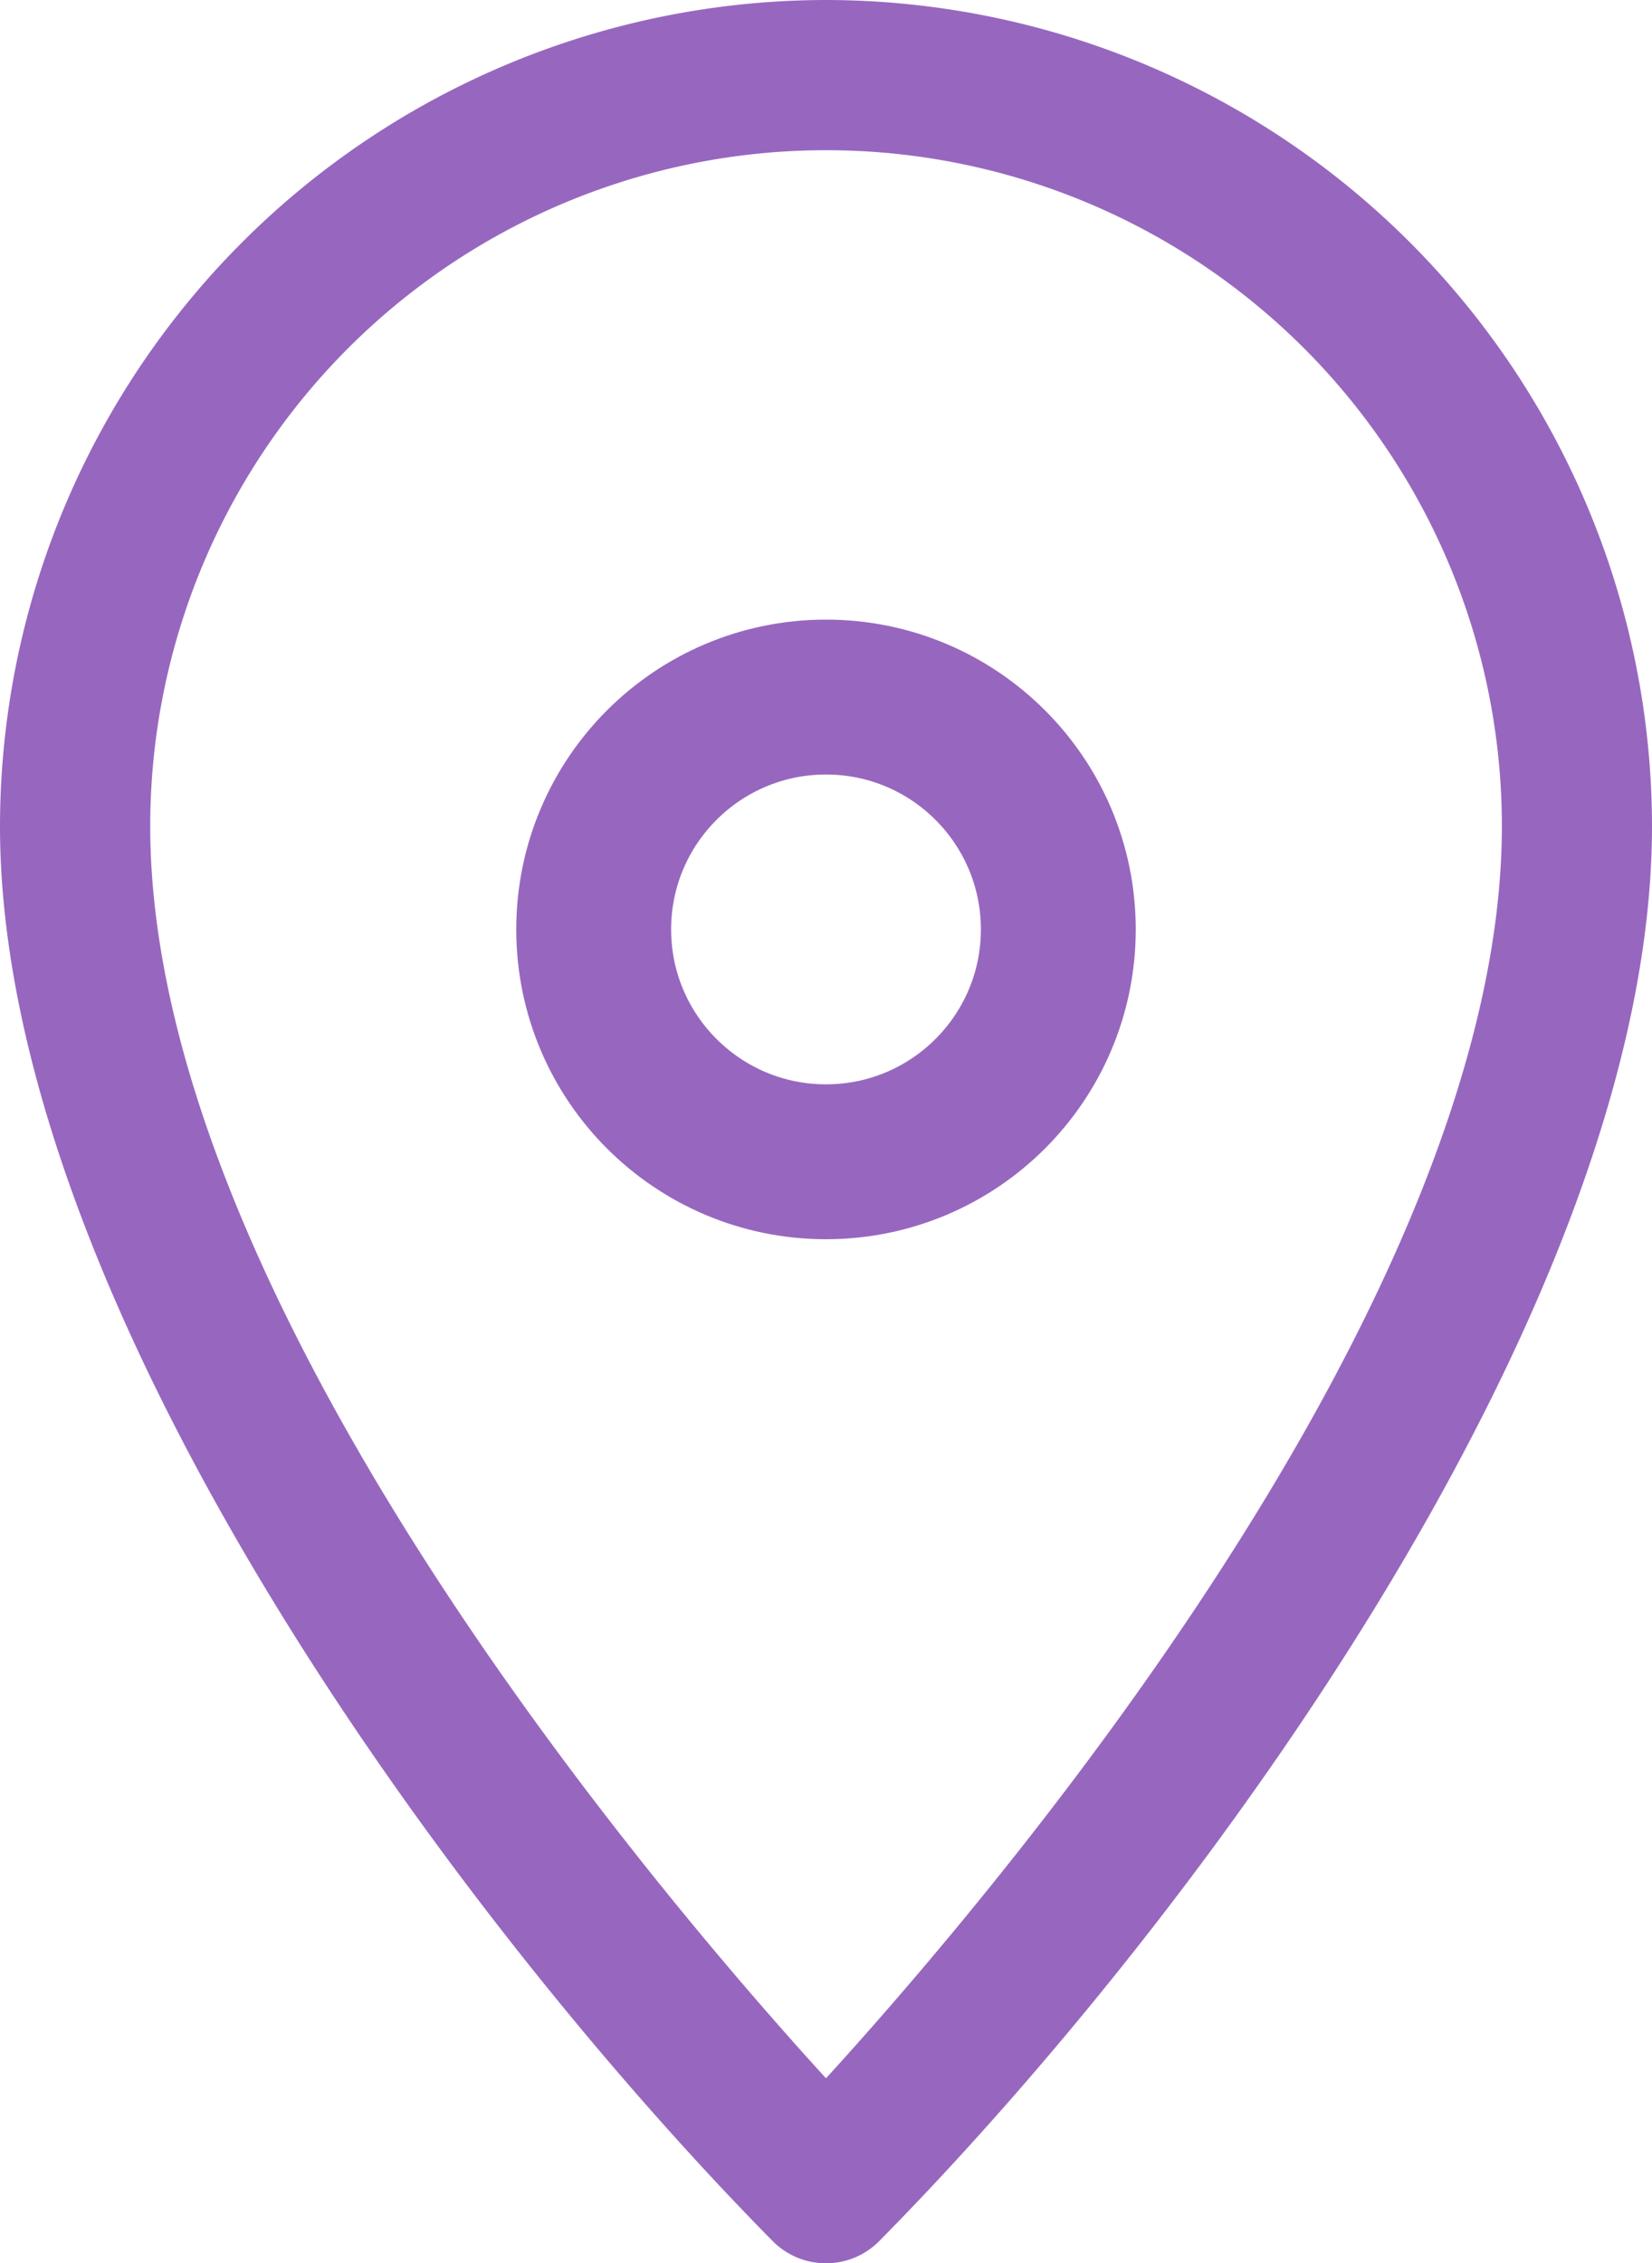 <svg xmlns="http://www.w3.org/2000/svg" width="16" height="21.915" viewBox="0 0 16 21.915"><defs><style>.a{fill:#9767bf;}.b,.d{fill:none;}.b{stroke:#9767bf;stroke-width:1.5px;}.c{stroke:none;}</style></defs><g transform="translate(-510 -744)"><g transform="translate(419 740)"><path class="a" d="M99,0a8.009,8.009,0,0,0-8,8c0,4.622,4.425,10.6,7.482,13.7a.727.727,0,0,0,1.035,0C102.62,18.555,107,12.6,107,8A8.009,8.009,0,0,0,99,0Zm0,20.125c-1.63-1.786-6.545-7.55-6.545-12.125a6.545,6.545,0,0,1,13.091,0C105.545,12.57,100.63,18.338,99,20.125Z" transform="translate(0 4)"/></g><g class="b" transform="translate(515 750)"><circle class="c" cx="3" cy="3" r="3"/><circle class="d" cx="3" cy="3" r="2.25"/></g></g></svg>